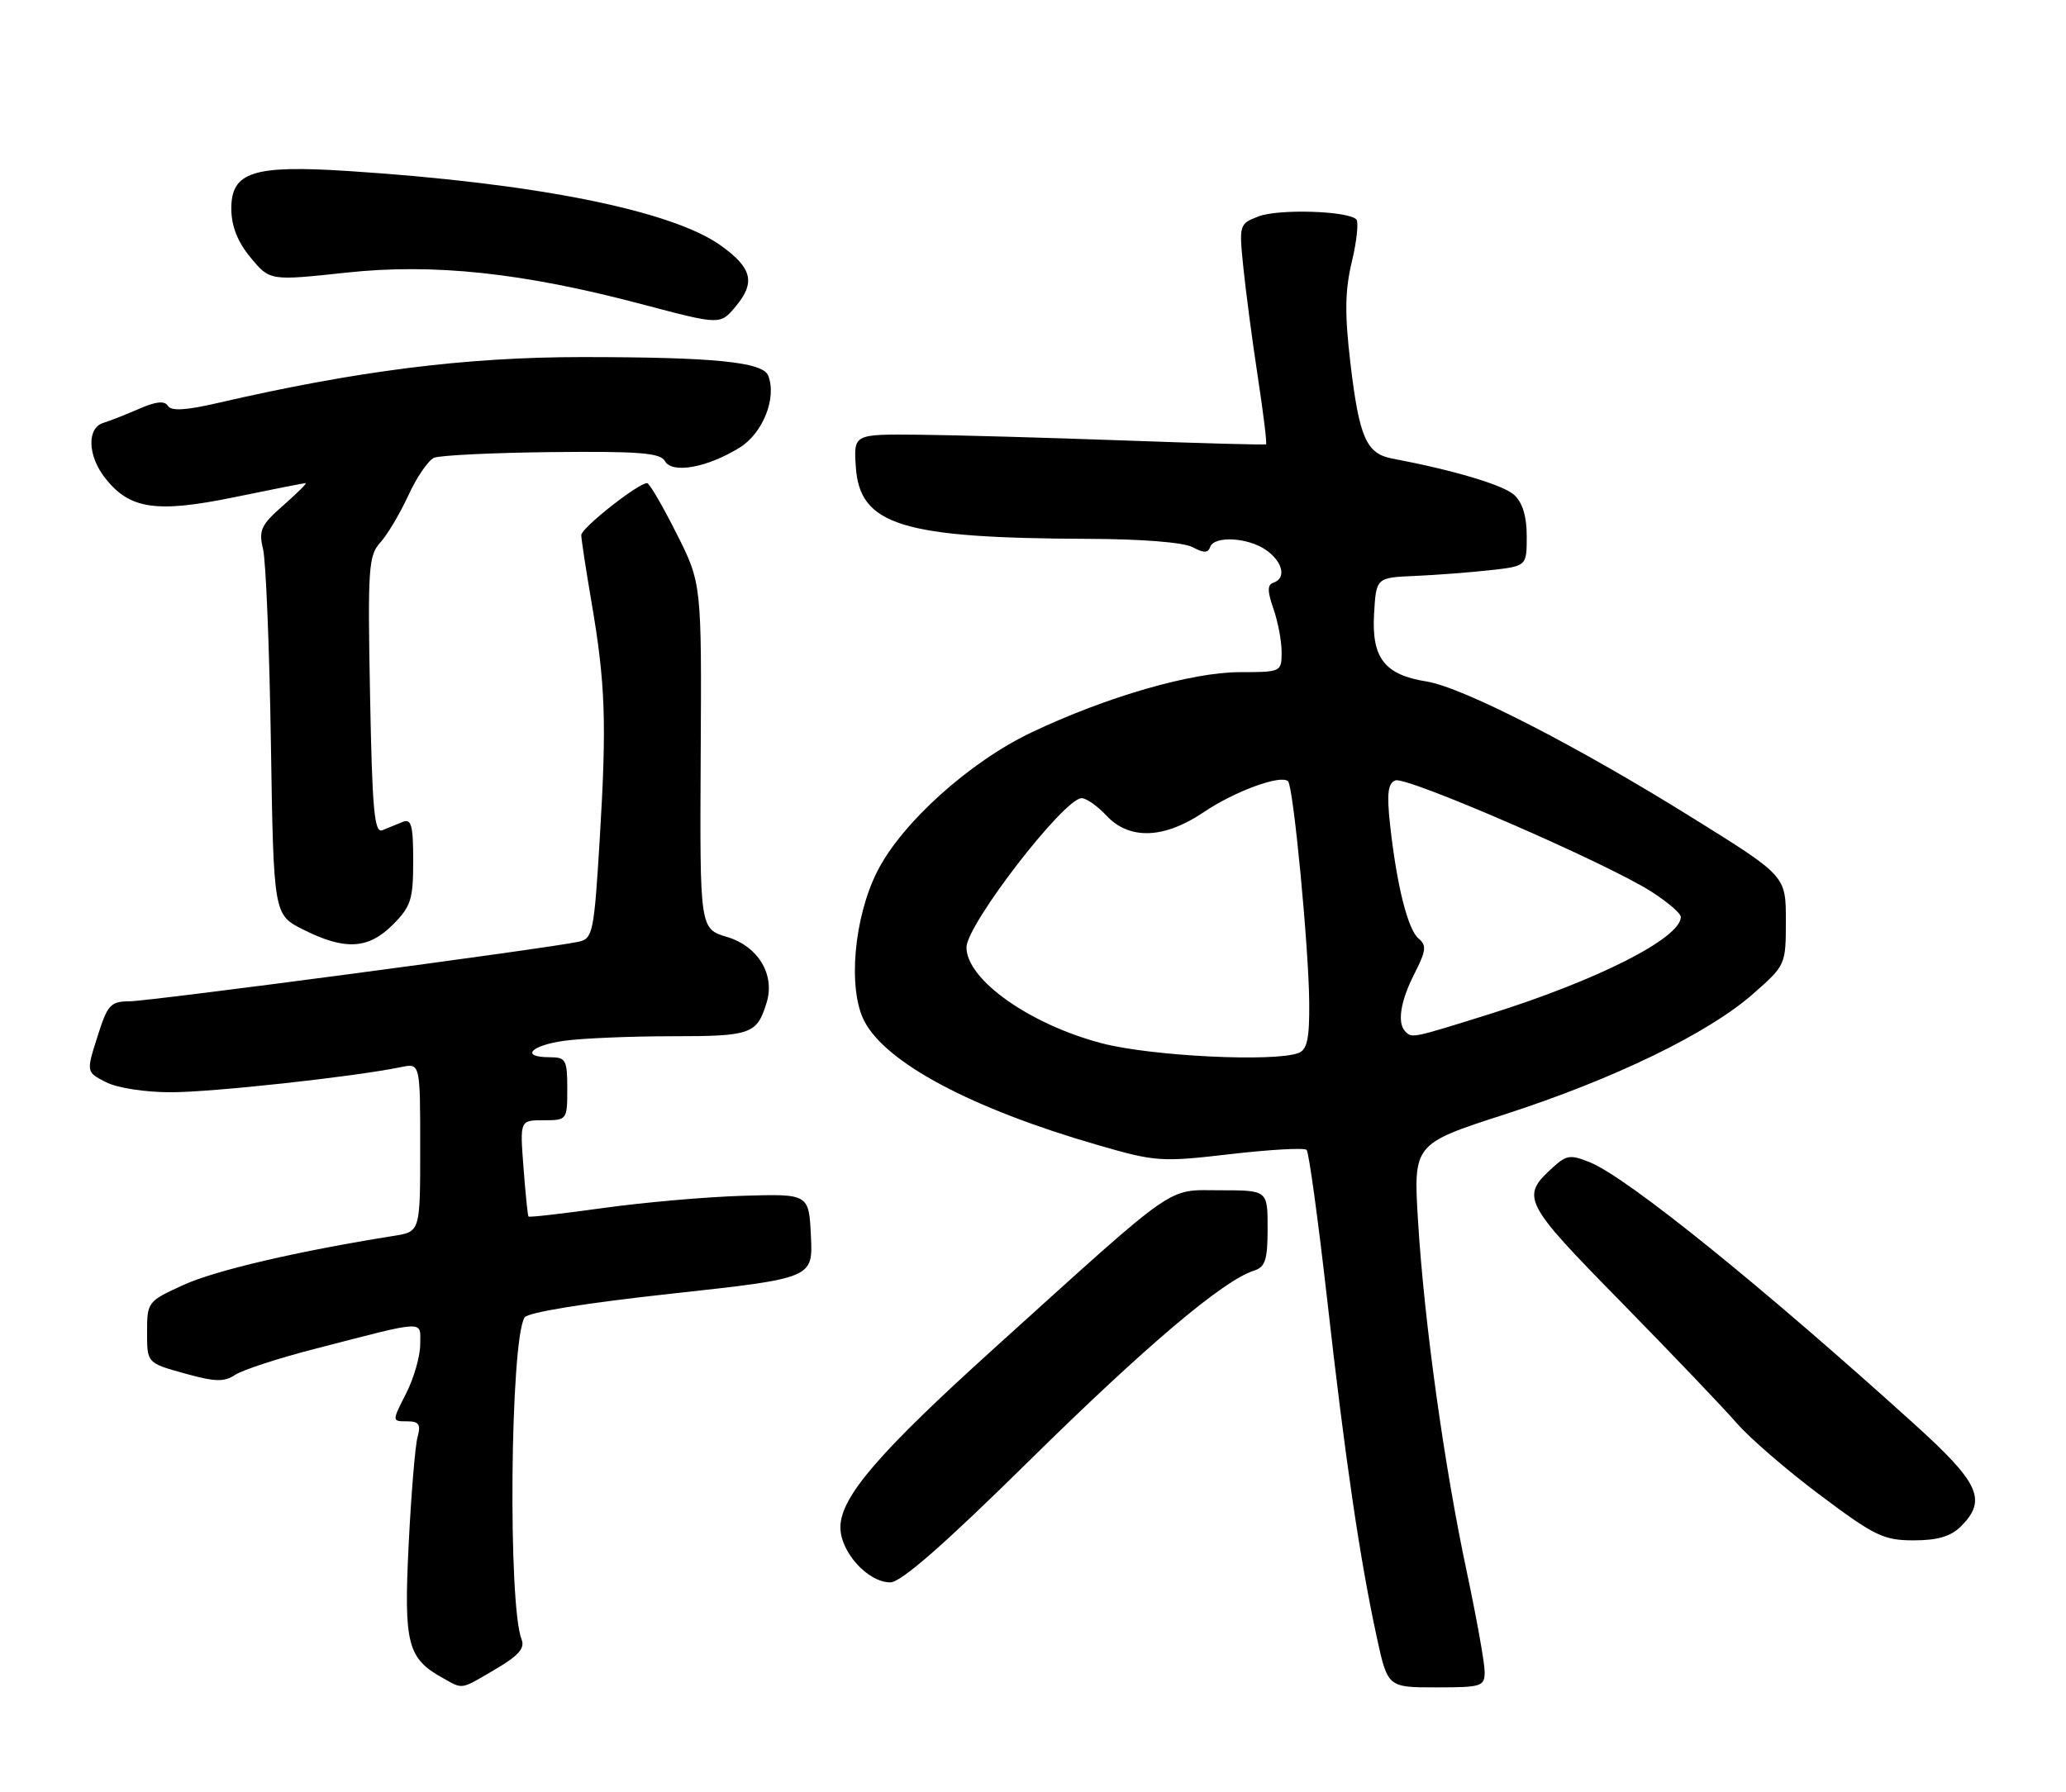 <?xml version="1.0" encoding="UTF-8" standalone="no"?>
<!DOCTYPE svg PUBLIC "-//W3C//DTD SVG 1.1//EN" "http://www.w3.org/Graphics/SVG/1.1/DTD/svg11.dtd" >
<svg xmlns="http://www.w3.org/2000/svg" xmlns:xlink="http://www.w3.org/1999/xlink" version="1.1" viewBox="0 0 295 256">
 <g >
 <path fill="currentColor"
d=" M 70.74 238.41 C 74.02 236.49 74.98 235.41 74.48 234.16 C 72.51 229.24 72.85 191.48 74.90 188.17 C 75.35 187.44 83.50 186.12 95.86 184.77 C 116.08 182.56 116.08 182.56 115.79 176.53 C 115.50 170.50 115.50 170.50 106.00 170.79 C 100.78 170.95 91.81 171.74 86.08 172.54 C 80.35 173.34 75.57 173.89 75.46 173.75 C 75.35 173.61 75.03 170.46 74.75 166.75 C 74.23 160.00 74.23 160.00 77.62 160.00 C 80.96 160.00 81.00 159.95 81.00 155.50 C 81.00 151.37 80.80 151.00 78.50 151.00 C 74.22 151.00 75.76 149.30 80.64 148.64 C 83.19 148.29 90.11 148.00 96.02 148.00 C 107.26 148.00 108.08 147.71 109.47 143.18 C 110.69 139.20 108.25 135.16 103.84 133.83 C 99.92 132.66 99.92 132.66 100.05 107.99 C 100.19 83.32 100.19 83.32 96.58 76.16 C 94.60 72.22 92.72 69.00 92.40 69.00 C 91.13 69.00 83.00 75.41 83.00 76.42 C 83.00 77.01 83.66 81.33 84.46 86.00 C 86.45 97.64 86.64 103.19 85.64 119.76 C 84.83 133.16 84.65 134.05 82.64 134.50 C 78.45 135.43 21.45 143.00 18.50 143.01 C 15.78 143.03 15.35 143.49 13.91 148.07 C 12.31 153.11 12.31 153.11 15.11 154.55 C 16.70 155.38 20.69 156.00 24.40 156.00 C 30.33 156.00 50.58 153.79 57.25 152.41 C 60.00 151.84 60.00 151.84 60.00 163.88 C 60.00 175.91 60.00 175.91 56.25 176.51 C 42.55 178.69 30.76 181.44 26.25 183.50 C 21.08 185.85 21.00 185.95 21.00 190.28 C 21.00 194.67 21.00 194.67 26.33 196.15 C 30.69 197.37 32.01 197.41 33.58 196.36 C 34.64 195.66 39.78 193.98 45.00 192.64 C 61.15 188.47 60.00 188.52 60.00 192.02 C 60.00 193.70 59.09 196.86 57.98 199.04 C 55.96 203.00 55.96 203.00 58.10 203.00 C 59.83 203.00 60.12 203.43 59.62 205.25 C 59.28 206.49 58.71 213.40 58.35 220.62 C 57.65 234.81 58.17 236.86 63.24 239.67 C 66.17 241.30 65.66 241.39 70.74 238.41 Z  M 211.99 238.75 C 211.99 237.51 210.84 231.10 209.44 224.50 C 206.22 209.41 203.36 188.79 202.48 174.44 C 201.81 163.38 201.81 163.38 214.86 159.16 C 230.45 154.12 243.91 147.59 250.32 141.95 C 254.97 137.86 255.00 137.79 255.00 131.47 C 255.00 125.11 255.00 125.11 241.75 116.86 C 225.13 106.50 208.87 98.16 203.68 97.33 C 197.70 96.38 195.84 93.98 196.20 87.70 C 196.50 82.50 196.50 82.50 202.00 82.26 C 205.03 82.13 209.86 81.76 212.75 81.44 C 218.00 80.86 218.00 80.86 218.00 76.58 C 218.00 73.74 217.40 71.77 216.20 70.68 C 214.63 69.26 207.56 67.15 198.78 65.49 C 195.09 64.79 194.08 62.49 192.82 51.84 C 191.99 44.79 192.04 41.52 193.03 37.36 C 193.74 34.41 194.02 31.69 193.66 31.33 C 192.44 30.11 182.54 29.81 179.70 30.91 C 176.94 31.97 176.91 32.08 177.54 38.24 C 177.89 41.68 178.82 48.73 179.61 53.89 C 180.40 59.06 180.93 63.37 180.77 63.46 C 180.62 63.56 171.50 63.31 160.50 62.91 C 149.50 62.51 136.31 62.14 131.20 62.09 C 121.89 62.00 121.89 62.00 122.20 66.65 C 122.74 75.01 128.71 76.86 155.32 76.96 C 162.93 76.98 169.00 77.46 170.27 78.14 C 171.87 79.00 172.50 79.00 172.79 78.14 C 173.34 76.49 178.18 76.74 180.78 78.56 C 183.18 80.24 183.71 82.60 181.83 83.22 C 180.95 83.52 180.95 84.41 181.83 86.95 C 182.48 88.79 183.00 91.58 183.00 93.15 C 183.00 95.96 182.93 96.00 177.05 96.00 C 170.16 96.00 157.98 99.52 147.28 104.61 C 138.45 108.81 128.79 117.51 125.28 124.42 C 121.92 131.04 121.03 141.23 123.41 145.83 C 126.51 151.82 138.73 158.32 156.65 163.51 C 165.02 165.94 165.76 165.99 175.67 164.84 C 181.34 164.18 186.24 163.91 186.57 164.23 C 186.89 164.56 188.21 174.20 189.51 185.66 C 192.09 208.54 194.17 222.66 196.57 233.75 C 198.14 241.00 198.14 241.00 205.07 241.00 C 211.59 241.00 212.00 240.87 211.99 238.75 Z  M 146.92 208.67 C 163.58 192.25 174.65 182.88 179.03 181.49 C 180.67 180.97 181.00 179.96 181.00 175.43 C 181.00 170.00 181.00 170.00 174.23 170.00 C 166.45 170.00 168.57 168.52 142.08 192.46 C 125.45 207.49 120.00 213.83 120.00 218.14 C 120.00 221.67 123.92 226.00 127.13 226.00 C 128.65 226.00 134.81 220.61 146.92 208.67 Z  M 280.00 218.00 C 283.77 214.23 282.65 211.80 273.25 203.31 C 251.49 183.63 232.44 168.25 227.09 166.04 C 224.31 164.89 223.71 164.95 221.86 166.62 C 217.05 170.94 217.36 171.58 231.51 186.00 C 238.78 193.43 246.21 201.20 248.00 203.28 C 249.80 205.36 255.14 209.98 259.88 213.53 C 267.66 219.37 268.96 220.00 273.25 220.00 C 276.67 220.00 278.56 219.44 280.00 218.00 Z  M 56.08 132.08 C 58.68 129.48 59.00 128.47 59.00 122.97 C 59.00 117.87 58.74 116.89 57.50 117.39 C 56.67 117.73 55.37 118.25 54.61 118.57 C 53.45 119.04 53.15 115.75 52.84 99.32 C 52.49 81.19 52.62 79.33 54.29 77.50 C 55.30 76.40 57.10 73.37 58.30 70.77 C 59.49 68.16 61.15 65.74 61.99 65.38 C 62.82 65.03 70.39 64.66 78.81 64.57 C 91.25 64.44 94.28 64.68 94.94 65.85 C 95.97 67.70 100.96 66.80 105.60 63.94 C 108.93 61.88 110.93 56.86 109.70 53.66 C 108.95 51.70 101.98 51.00 83.09 51.00 C 66.51 51.00 50.90 52.97 31.08 57.56 C 26.54 58.61 24.45 58.73 23.98 57.97 C 23.51 57.21 22.28 57.33 19.91 58.37 C 18.03 59.19 15.71 60.10 14.75 60.40 C 12.38 61.13 12.51 65.11 15.02 68.29 C 18.51 72.73 22.33 73.30 33.42 71.02 C 38.81 69.91 43.41 69.00 43.64 69.00 C 43.88 69.00 42.44 70.43 40.45 72.18 C 37.26 74.98 36.91 75.73 37.56 78.43 C 37.97 80.12 38.47 92.56 38.68 106.07 C 39.07 130.64 39.07 130.64 43.28 132.76 C 49.25 135.76 52.57 135.58 56.08 132.08 Z  M 105.06 43.75 C 107.89 40.35 107.40 38.30 103.00 35.12 C 96.04 30.08 76.59 26.17 49.78 24.43 C 36.10 23.54 32.99 24.55 33.03 29.87 C 33.05 32.33 33.94 34.57 35.80 36.81 C 38.54 40.11 38.54 40.11 49.52 38.93 C 61.93 37.60 74.63 38.95 91.50 43.41 C 102.93 46.43 102.82 46.43 105.06 43.75 Z  M 157.34 149.01 C 147.03 146.31 138.00 139.91 138.00 135.31 C 138.00 132.06 151.94 114.00 154.44 114.00 C 155.11 114.00 156.71 115.12 158.00 116.50 C 161.28 120.00 166.24 119.81 171.89 115.99 C 176.28 113.02 182.92 110.58 183.92 111.59 C 184.68 112.34 186.87 135.25 186.94 143.14 C 186.99 148.32 186.65 149.92 185.42 150.39 C 181.96 151.72 164.36 150.85 157.34 149.01 Z  M 200.67 147.33 C 199.47 146.13 199.96 142.99 201.97 139.06 C 203.63 135.80 203.72 135.01 202.56 134.05 C 201.02 132.77 199.43 126.42 198.48 117.75 C 198.00 113.31 198.18 111.87 199.25 111.46 C 200.84 110.85 229.32 123.22 235.75 127.32 C 238.09 128.81 240.00 130.45 240.00 130.96 C 240.00 133.99 228.06 140.04 212.46 144.91 C 201.64 148.29 201.63 148.30 200.67 147.33 Z "/>
</g>
</svg>
